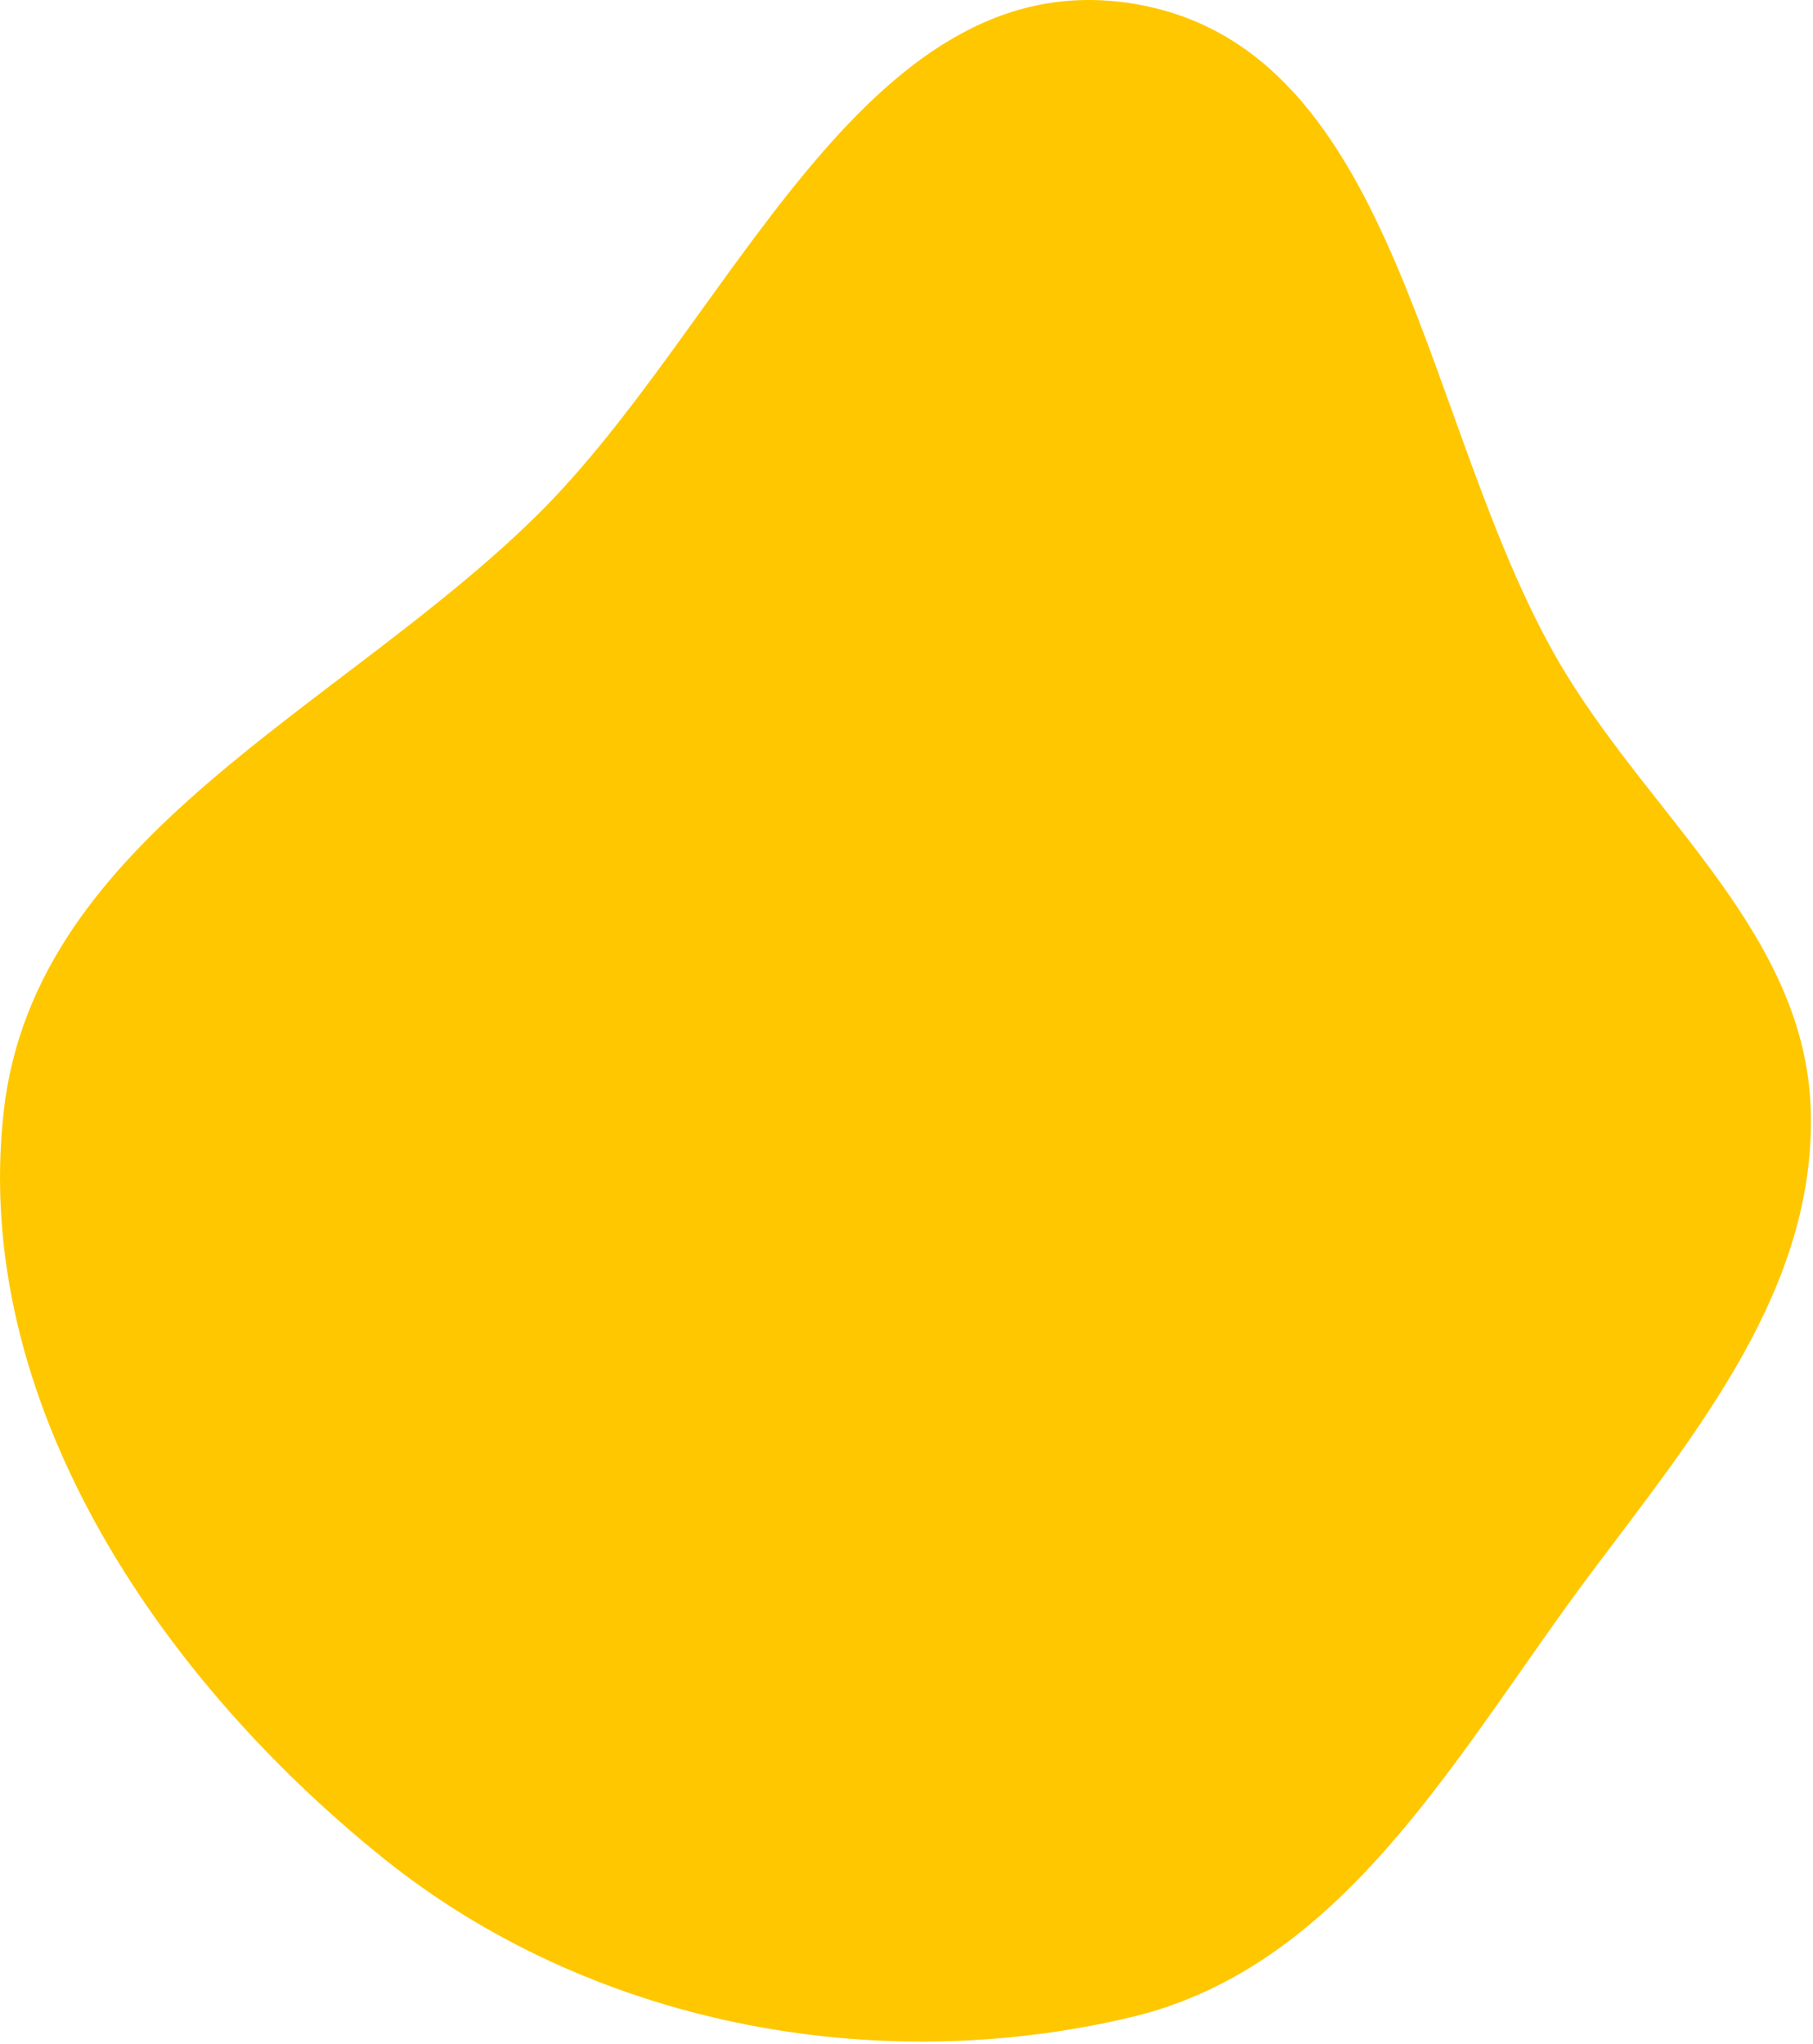 <svg width="580" height="654" viewBox="0 0 580 654" fill="none" xmlns="http://www.w3.org/2000/svg">
<path fill-rule="evenodd" clip-rule="evenodd" d="M361.669 1.04C449.41 14.537 454.708 140.267 501.163 215.915C530.155 263.126 577.729 300.029 579.287 355.409C580.879 411.992 543.211 457.702 509.24 502.981C466.581 559.84 430.84 629.094 361.669 645.467C279.232 664.981 188.567 647.62 122.567 594.511C50.178 536.26 -9.303 447.728 1.21 355.409C11.218 267.519 108.376 227.211 171.456 165.197C233.543 104.16 275.616 -12.197 361.669 1.04Z" fill="#FFC700"/>
</svg>

